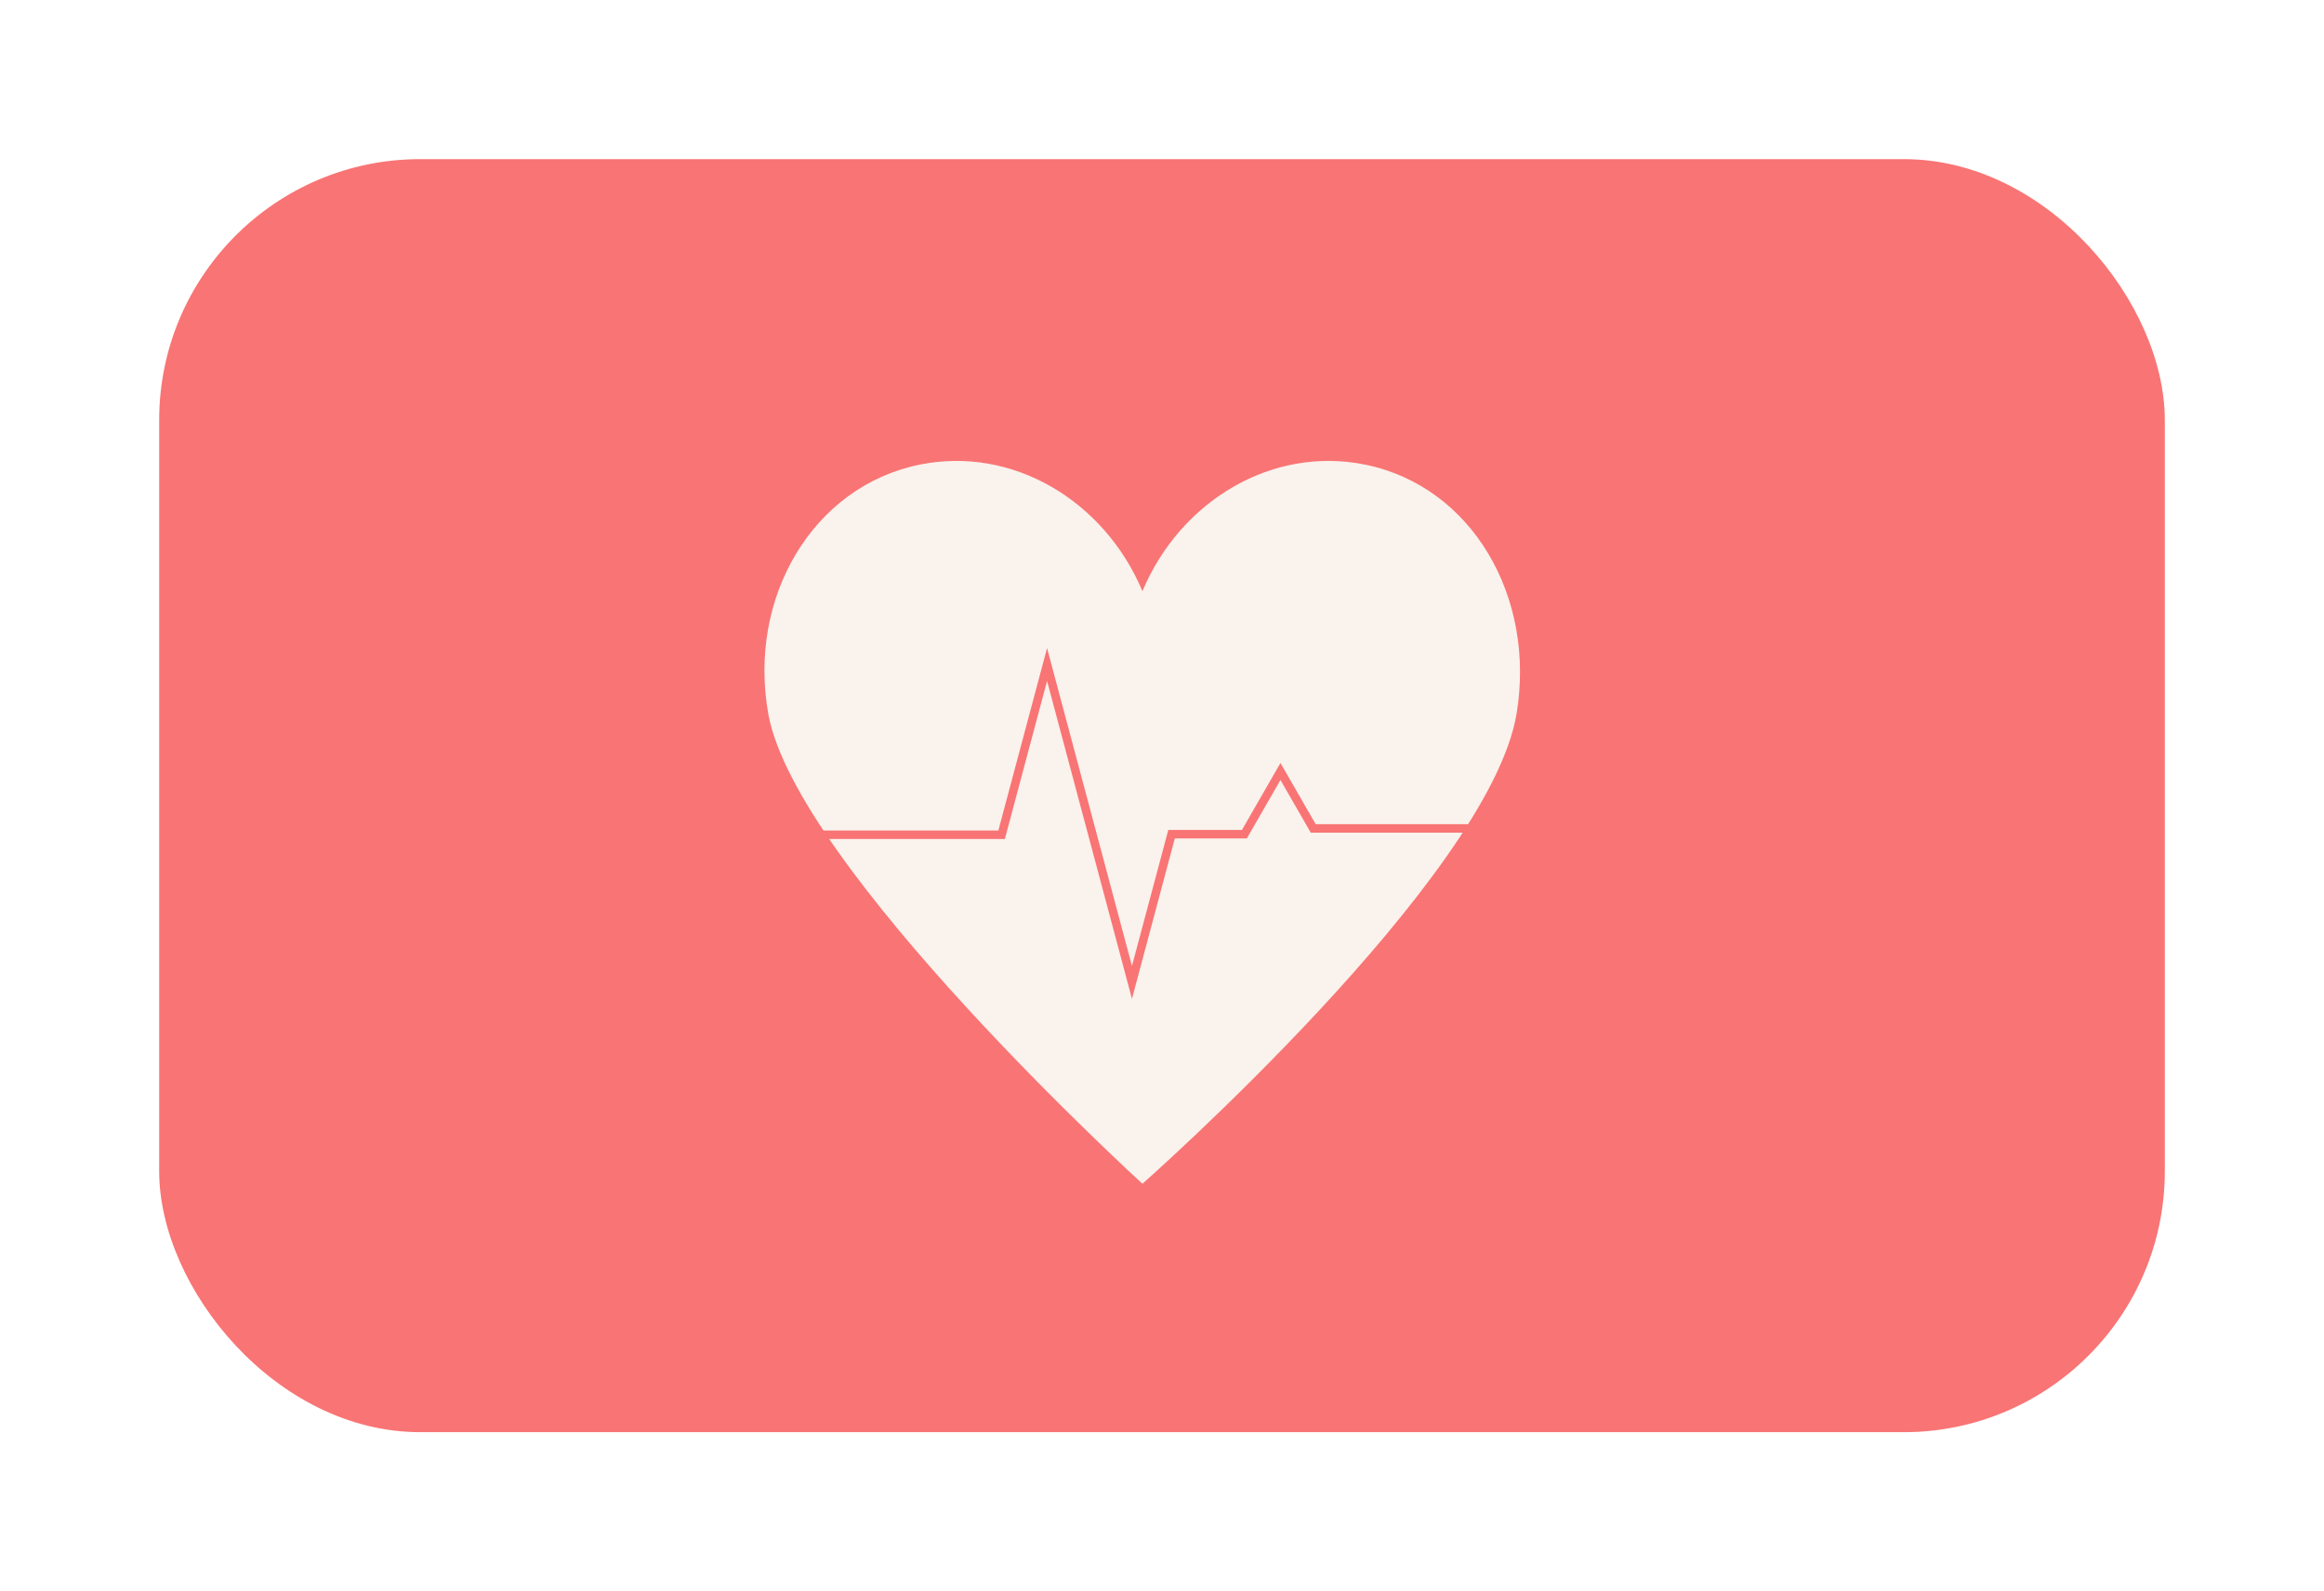<svg width="365" height="250" viewBox="0 0 365 250" fill="none" xmlns="http://www.w3.org/2000/svg">
<g filter="url(#filter0_d_30_45)">
<rect x="25" y="21" width="315" height="200" rx="41" fill="#F97474"/>
</g>
<path d="M214.4 72.992C199.823 70.027 185.403 78.654 179.426 92.873C173.449 78.654 159.029 70.027 144.452 72.992C127.638 76.412 117.39 93.872 120.668 112.166C124.998 136.319 179.426 185.974 179.426 185.974C179.426 185.974 233.854 137.975 238.182 112.166C241.258 93.837 231.214 76.412 214.4 72.992Z" fill="#F9F2ED"/>
<path d="M126.875 131.144H157.308L164.449 104.402L177.783 154.34L184.001 131.052H195.441L201.106 121.206L206.251 130.15H244.207L244.941 130.776" stroke="#F97474" stroke-width="1.331"/>
<defs>
<filter id="filter0_d_30_45" x="0.2" y="0.2" width="364.6" height="249.6" filterUnits="userSpaceOnUse" color-interpolation-filters="sRGB">
<feFlood flood-opacity="0" result="BackgroundImageFix"/>
<feColorMatrix in="SourceAlpha" type="matrix" values="0 0 0 0 0 0 0 0 0 0 0 0 0 0 0 0 0 0 127 0" result="hardAlpha"/>
<feOffset dy="4"/>
<feGaussianBlur stdDeviation="12.4"/>
<feComposite in2="hardAlpha" operator="out"/>
<feColorMatrix type="matrix" values="0 0 0 0 0 0 0 0 0 0 0 0 0 0 0 0 0 0 0.21 0"/>
<feBlend mode="normal" in2="BackgroundImageFix" result="effect1_dropShadow_30_45"/>
<feBlend mode="normal" in="SourceGraphic" in2="effect1_dropShadow_30_45" result="shape"/>
</filter>
</defs>
</svg>
